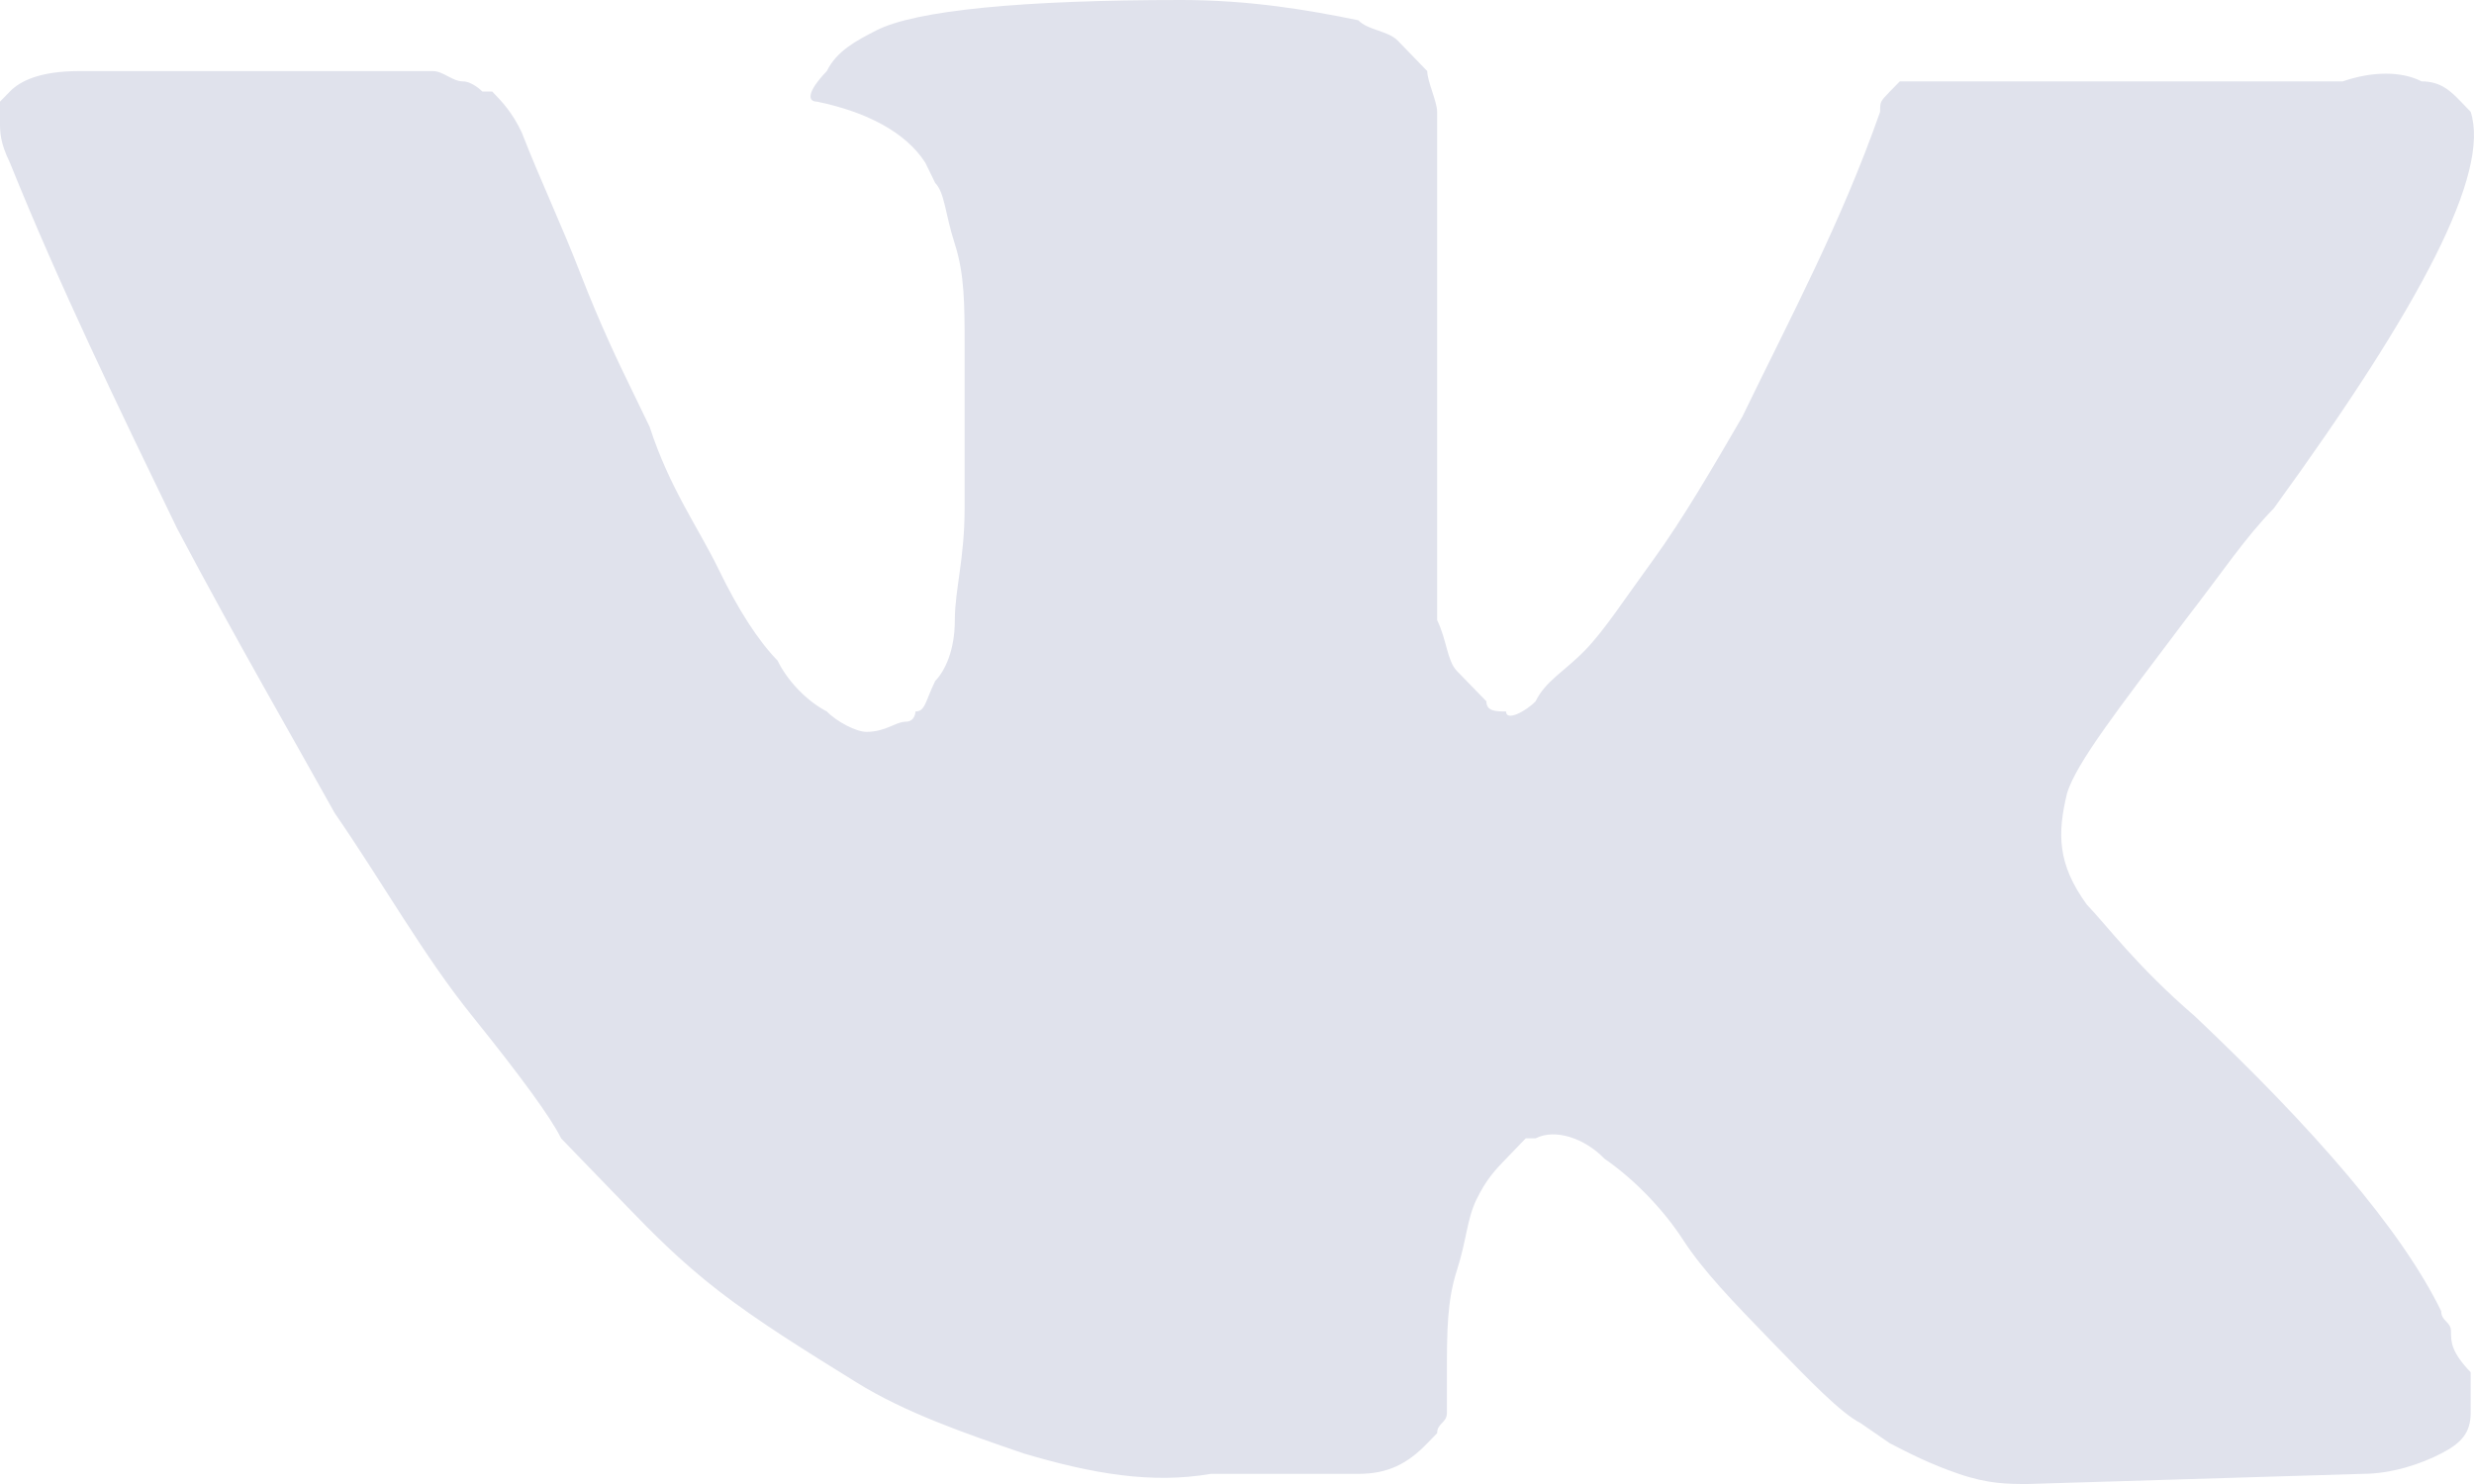 <svg width="20" height="12" viewBox="0 0 20 12" fill="none" xmlns="http://www.w3.org/2000/svg">
<path d="M19.814 10.767C19.814 10.685 19.735 10.685 19.735 10.603C19.416 9.945 18.7 9.123 17.745 8.219C17.268 7.808 17.029 7.479 16.87 7.315C16.631 6.986 16.631 6.74 16.711 6.411C16.79 6.164 17.109 5.753 17.666 5.014C17.984 4.603 18.143 4.356 18.382 4.11C19.576 2.466 20.133 1.397 19.973 0.904L19.894 0.822C19.814 0.74 19.735 0.658 19.576 0.658C19.416 0.575 19.178 0.575 18.939 0.658H15.915C15.835 0.658 15.835 0.658 15.676 0.658C15.597 0.658 15.517 0.658 15.517 0.658H15.438H15.358L15.278 0.74C15.199 0.822 15.199 0.822 15.199 0.904C14.881 1.808 14.483 2.548 14.085 3.37C13.846 3.781 13.607 4.192 13.369 4.521C13.13 4.849 12.971 5.096 12.812 5.26C12.652 5.425 12.493 5.507 12.414 5.671C12.334 5.753 12.175 5.836 12.175 5.753C12.095 5.753 12.016 5.753 12.016 5.671C11.936 5.589 11.857 5.507 11.777 5.425C11.698 5.342 11.697 5.178 11.618 5.014C11.618 4.849 11.618 4.685 11.618 4.603C11.618 4.521 11.618 4.274 11.618 4.11C11.618 3.863 11.618 3.699 11.618 3.616C11.618 3.37 11.618 3.041 11.618 2.712C11.618 2.384 11.618 2.137 11.618 1.973C11.618 1.808 11.618 1.562 11.618 1.397C11.618 1.151 11.618 0.986 11.618 0.904C11.618 0.822 11.538 0.658 11.538 0.575C11.459 0.493 11.379 0.411 11.3 0.329C11.22 0.247 11.061 0.247 10.981 0.164C10.584 0.082 10.106 0 9.549 0C8.276 0 7.401 0.082 7.082 0.247C6.923 0.329 6.764 0.411 6.684 0.575C6.525 0.74 6.525 0.822 6.605 0.822C7.003 0.904 7.321 1.068 7.48 1.315L7.56 1.479C7.639 1.562 7.639 1.726 7.719 1.973C7.798 2.219 7.798 2.466 7.798 2.795C7.798 3.288 7.798 3.781 7.798 4.11C7.798 4.521 7.719 4.767 7.719 5.014C7.719 5.26 7.639 5.425 7.56 5.507C7.48 5.671 7.48 5.753 7.401 5.753C7.401 5.753 7.4 5.836 7.321 5.836C7.241 5.836 7.162 5.918 7.003 5.918C6.923 5.918 6.764 5.836 6.684 5.753C6.525 5.671 6.366 5.507 6.286 5.342C6.127 5.178 5.968 4.931 5.809 4.603C5.65 4.274 5.411 3.945 5.252 3.452L5.093 3.123C5.013 2.959 4.854 2.63 4.695 2.219C4.536 1.808 4.377 1.479 4.217 1.069C4.138 0.904 4.058 0.822 3.979 0.74H3.899C3.899 0.74 3.82 0.658 3.74 0.658C3.66 0.658 3.581 0.575 3.501 0.575H0.637C0.318 0.575 0.159 0.658 0.08 0.74L0 0.822C0 0.822 0 0.904 0 0.986C0 1.068 4.8557e-06 1.151 0.08 1.315C0.477 2.301 0.955 3.288 1.432 4.274C1.91 5.178 2.387 6 2.706 6.575C3.103 7.151 3.422 7.726 3.82 8.219C4.217 8.712 4.456 9.041 4.536 9.205C4.695 9.37 4.774 9.452 4.854 9.534L5.093 9.781C5.252 9.945 5.491 10.192 5.809 10.438C6.127 10.685 6.525 10.931 6.923 11.178C7.321 11.425 7.798 11.589 8.276 11.753C8.833 11.918 9.31 12 9.788 11.918H10.981C11.22 11.918 11.379 11.836 11.538 11.671L11.618 11.589C11.618 11.507 11.697 11.507 11.697 11.425C11.697 11.342 11.697 11.26 11.697 11.096C11.697 10.767 11.698 10.521 11.777 10.274C11.857 10.027 11.857 9.863 11.936 9.699C12.016 9.534 12.095 9.452 12.175 9.37C12.255 9.288 12.334 9.205 12.334 9.205H12.414C12.573 9.123 12.812 9.205 12.971 9.37C13.21 9.534 13.448 9.781 13.607 10.027C13.767 10.274 14.005 10.521 14.323 10.849C14.642 11.178 14.881 11.425 15.04 11.507L15.278 11.671C15.438 11.753 15.597 11.836 15.835 11.918C16.074 12 16.233 12 16.392 12L19.098 11.918C19.337 11.918 19.576 11.836 19.735 11.753C19.894 11.671 19.973 11.589 19.973 11.425C19.973 11.342 19.973 11.178 19.973 11.096C19.814 10.931 19.814 10.849 19.814 10.767Z" fill="#E0E2EC"/>
</svg>
